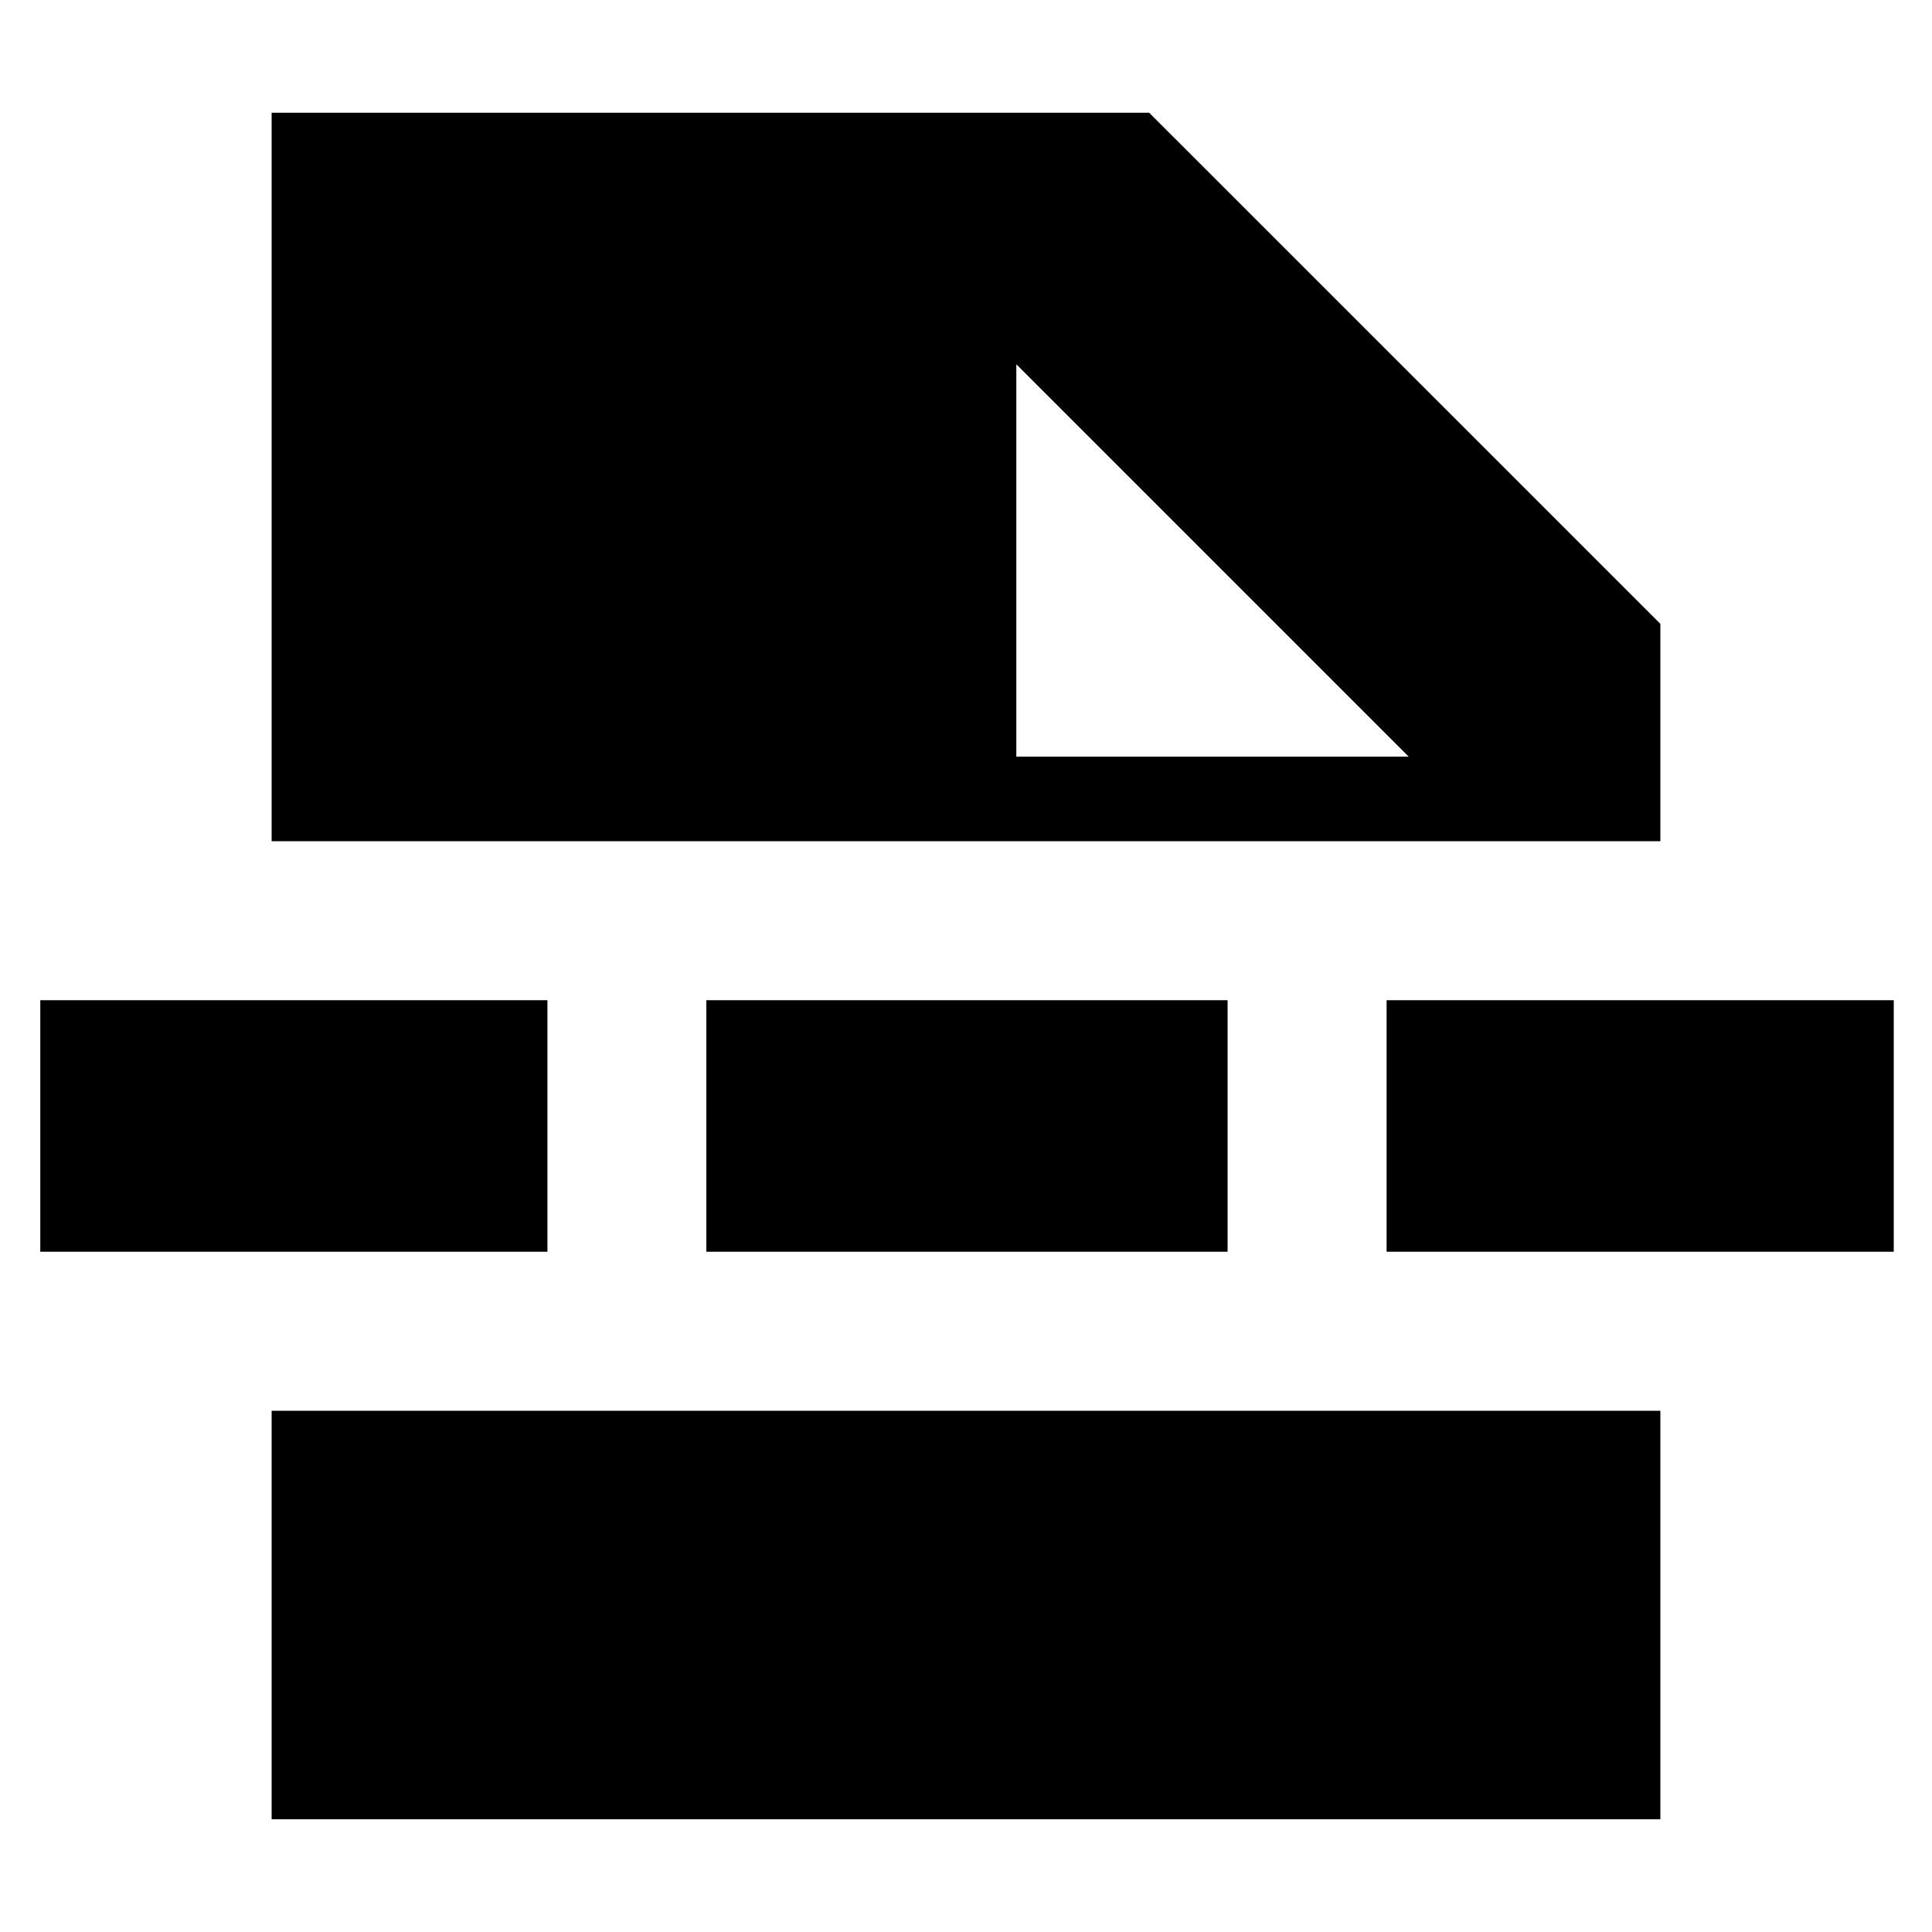 <svg xmlns="http://www.w3.org/2000/svg" height="20" width="20"><path d="M2.812 18.833v-4.229h14.376v4.229Zm7.709-11h4.062l-4.062-4.062Zm-3.209 5.125v-2.604h5.396v2.604Zm7.042 0v-2.604h5.25v2.604Zm-13.937 0v-2.604h5.25v2.604Zm2.395-4.25V1.167h9.084l5.292 5.291v2.25Z"/></svg>